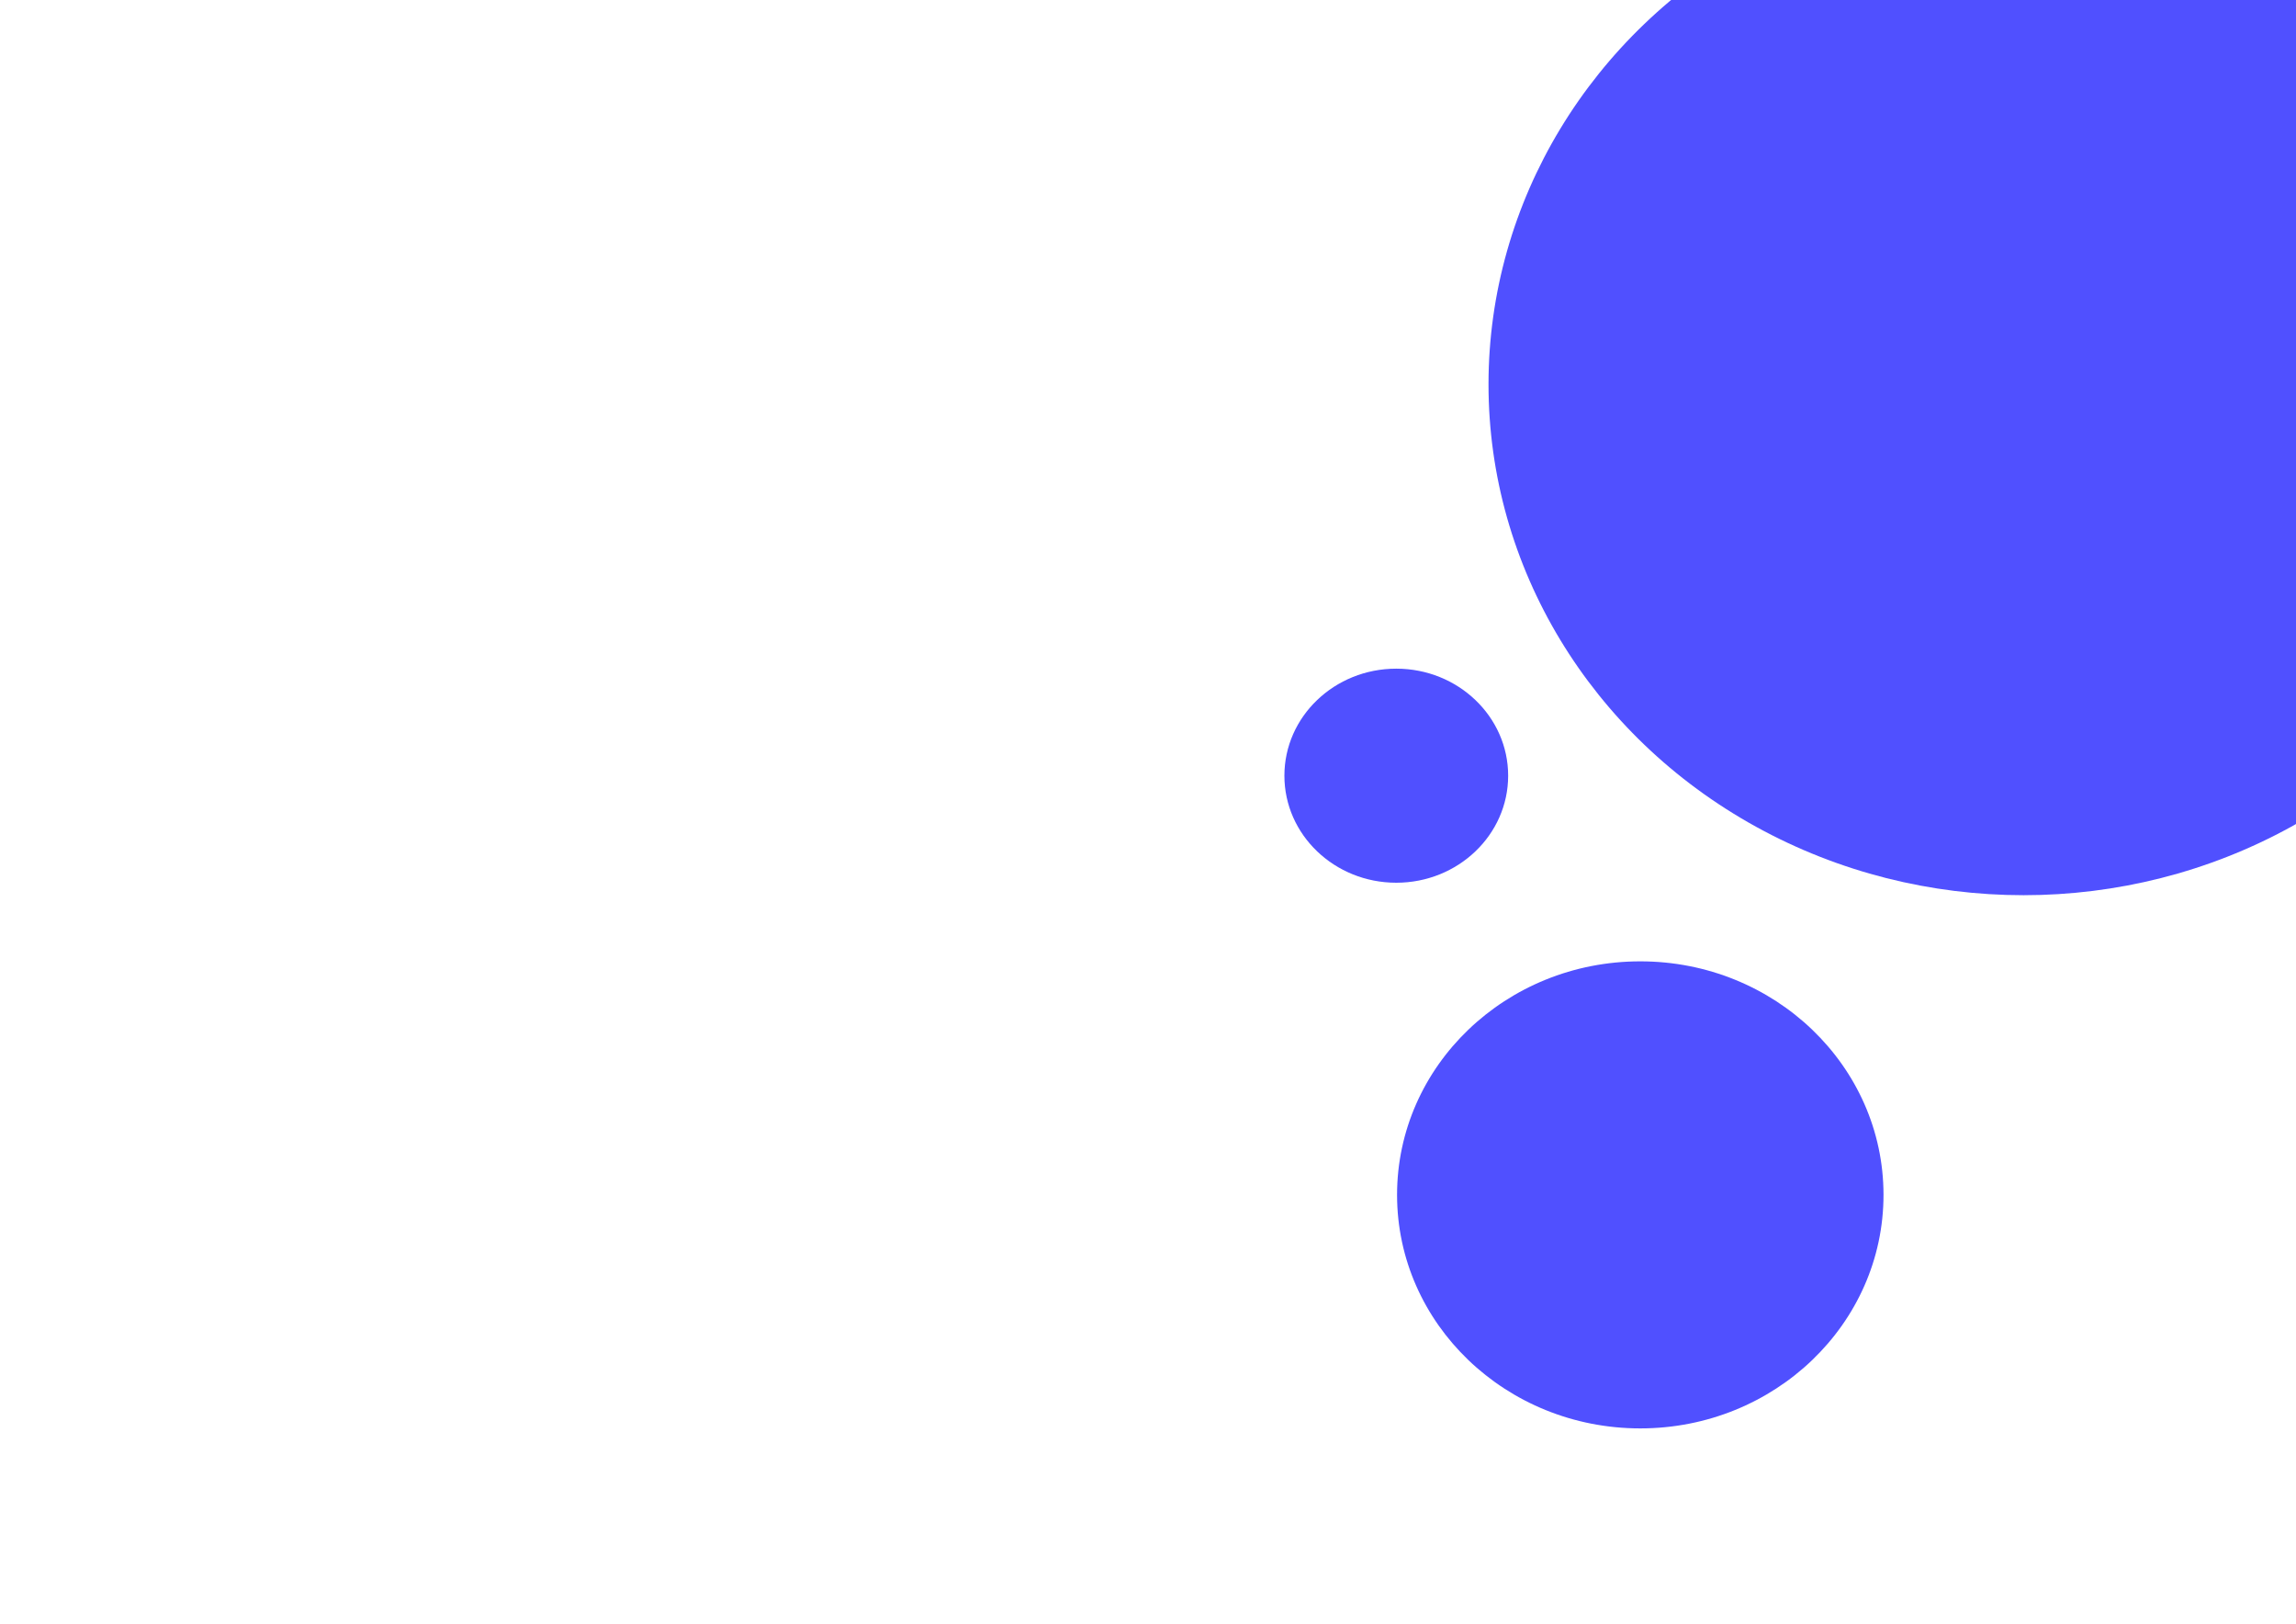 <?xml version="1.0" encoding="UTF-8" standalone="no"?>
<!-- Created with Inkscape (http://www.inkscape.org/) -->

<svg
   width="297mm"
   height="210mm"
   viewBox="0 0 297 210"
   version="1.1"
   id="svg5"
   inkscape:version="1.2.1 (9c6d41e4, 2022-07-14)"
   sodipodi:docname="drawing.svg"
   xmlns:inkscape="http://www.inkscape.org/namespaces/inkscape"
   xmlns:sodipodi="http://sodipodi.sourceforge.net/DTD/sodipodi-0.dtd"
   xmlns="http://www.w3.org/2000/svg"
   xmlns:svg="http://www.w3.org/2000/svg">
  <sodipodi:namedview
     id="namedview7"
     pagecolor="#ffffff"
     bordercolor="#000000"
     borderopacity="0.25"
     inkscape:showpageshadow="2"
     inkscape:pageopacity="0.0"
     inkscape:pagecheckerboard="0"
     inkscape:deskcolor="#d1d1d1"
     inkscape:document-units="mm"
     showgrid="false"
     inkscape:zoom="0.61858373"
     inkscape:cx="464.77136"
     inkscape:cy="315.23622"
     inkscape:window-width="1440"
     inkscape:window-height="900"
     inkscape:window-x="0"
     inkscape:window-y="0"
     inkscape:window-maximized="0"
     inkscape:current-layer="layer1" />
  <defs
     id="defs2" />
  <g
     inkscape:label="Layer 1"
     inkscape:groupmode="layer"
     id="layer1">
    <ellipse
       style="fill:#5050ff;stroke-width:0.265"
       id="path111"
       cx="261.763"
       cy="49.71"
       rx="69.216"
       ry="66.07" />
    <ellipse
       style="fill:#5050ff;stroke-width:0.265"
       id="path113"
       cx="212.18"
       cy="154.538"
       rx="31.462"
       ry="30.203" />
    <ellipse
       style="fill:#5050ff;stroke-width:0.265"
       id="path115"
       cx="180.616"
       cy="100.324"
       rx="14.472"
       ry="13.843" />
  </g>
</svg>
